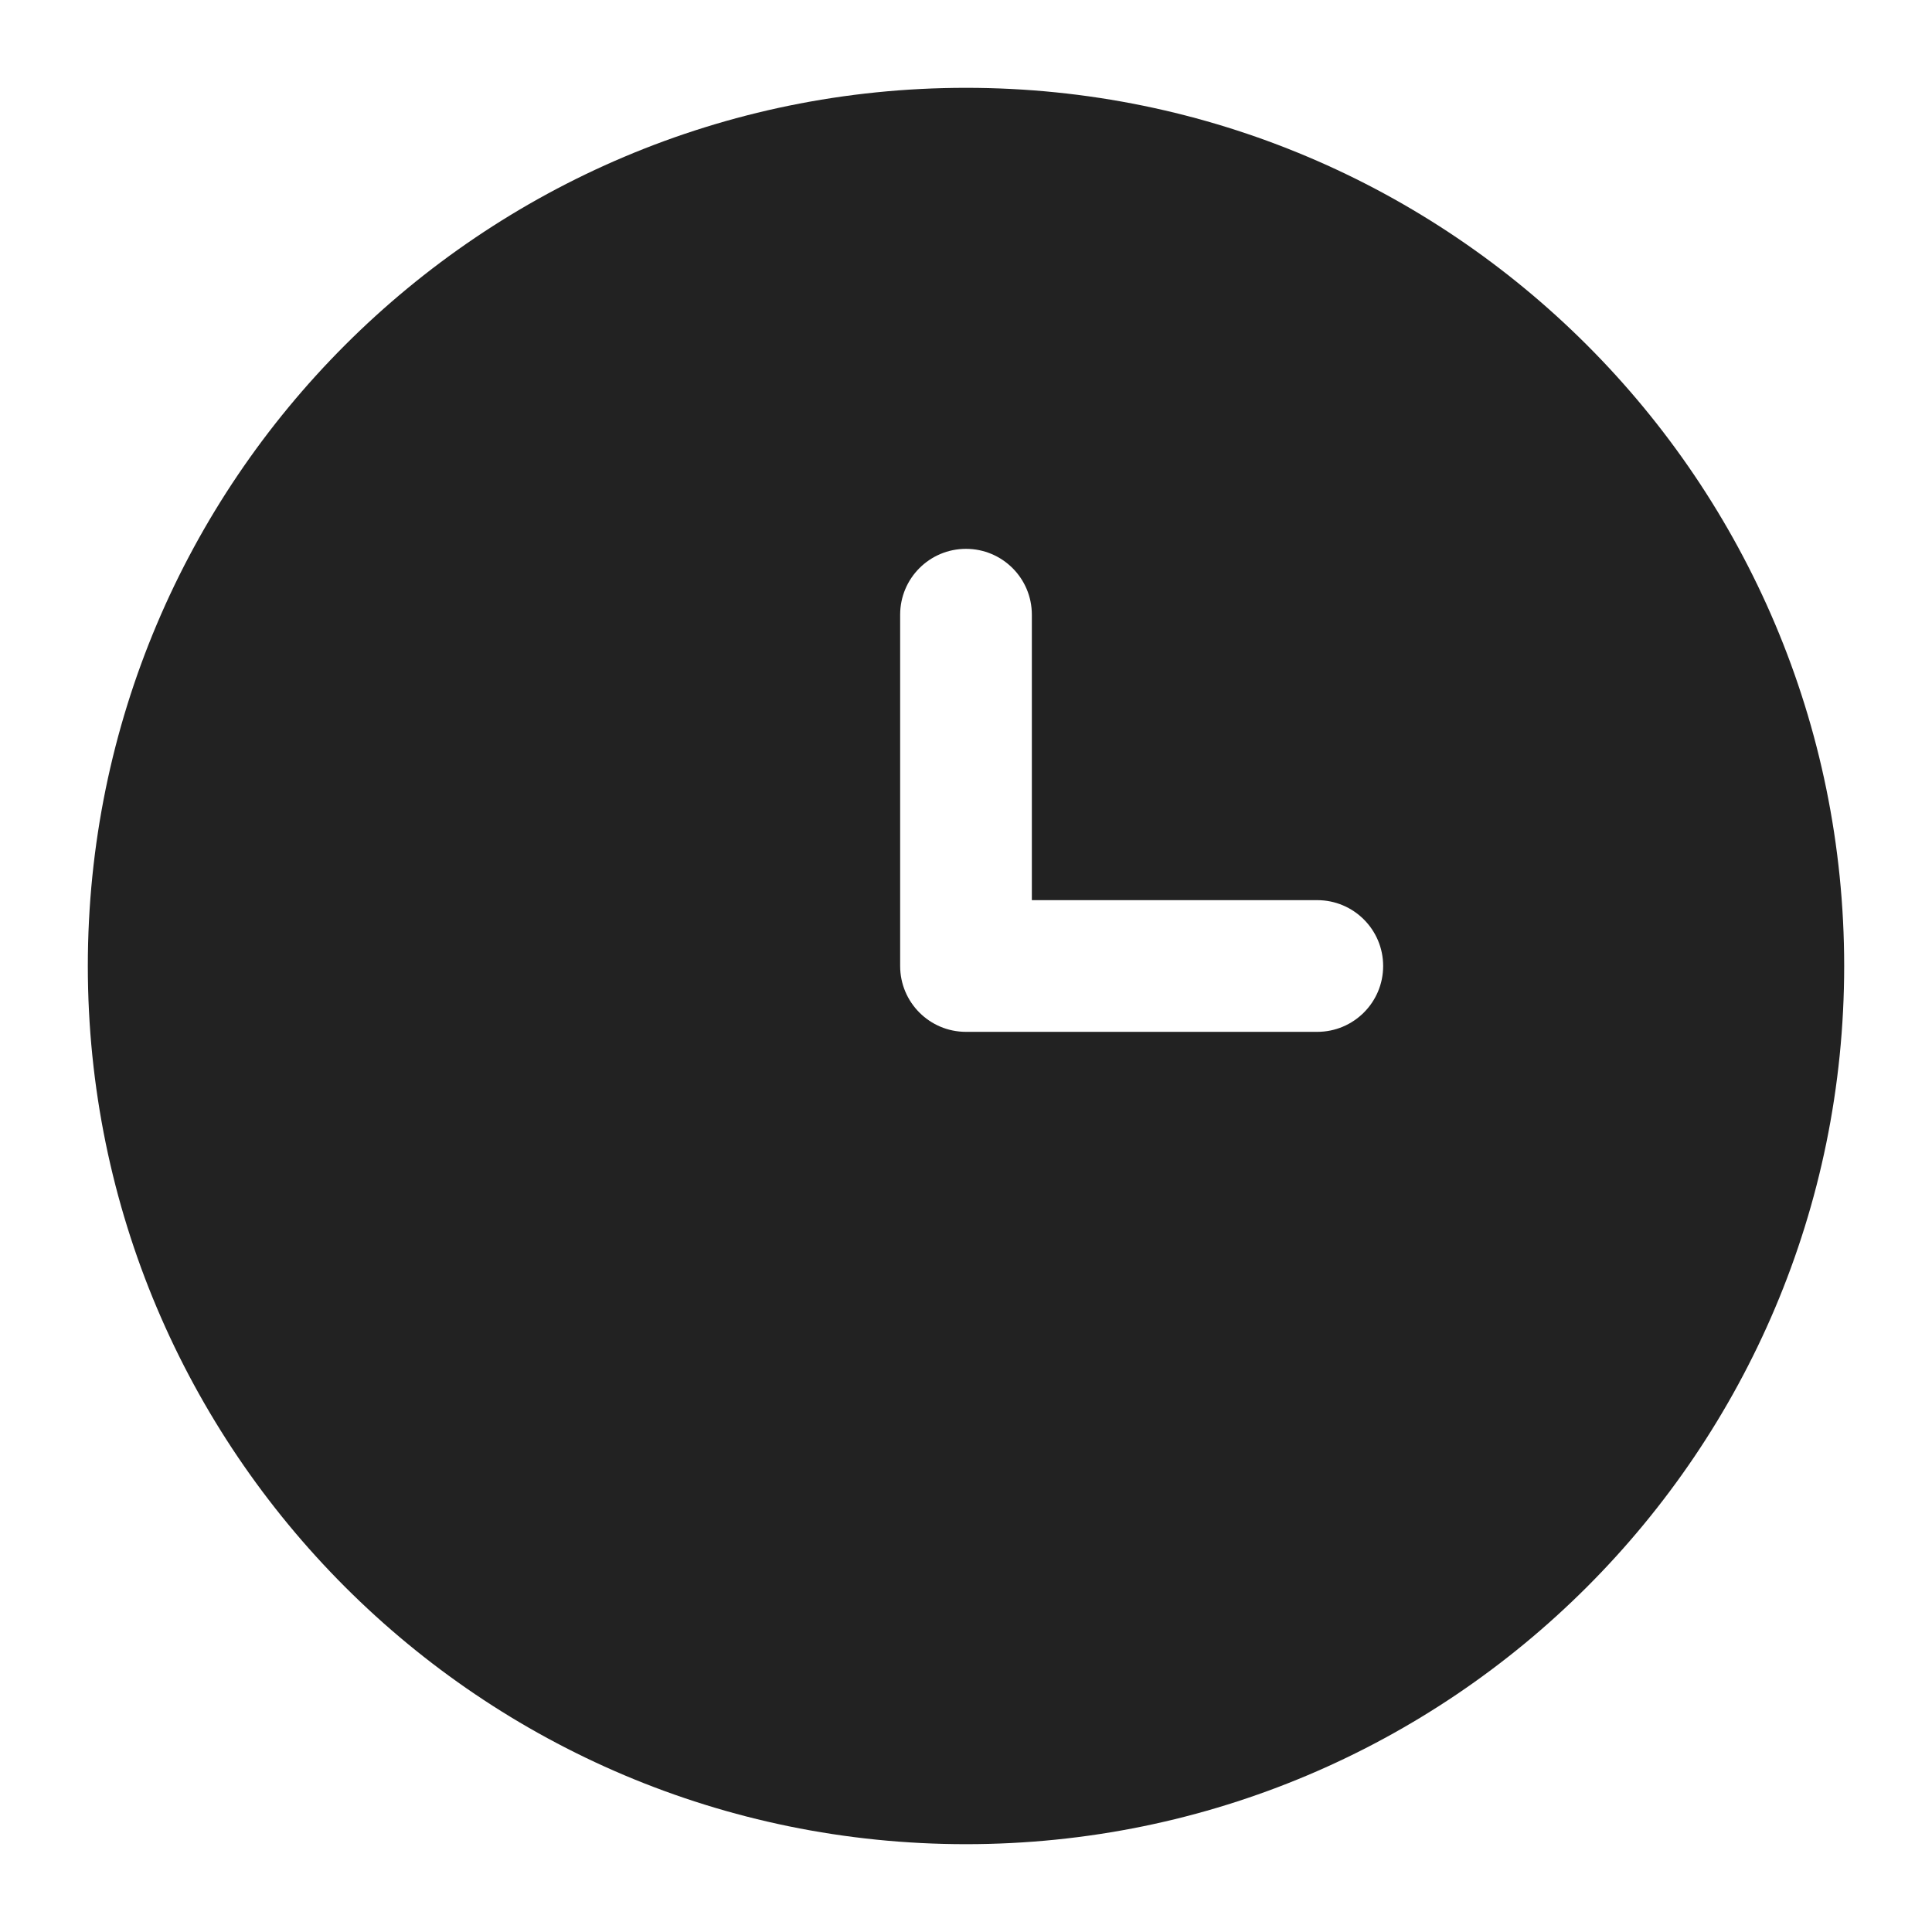 <svg width="24" height="24" viewBox="0 0 24 24" fill="none" xmlns="http://www.w3.org/2000/svg">
<path fill-rule="evenodd" clip-rule="evenodd" d="M12 1.091C18.025 1.091 22.909 5.976 22.909 12C22.909 18.024 18.025 22.909 12 22.909C5.976 22.909 1.091 18.024 1.091 12C1.091 5.976 5.976 1.091 12 1.091ZM12 6.818C12.452 6.818 12.818 7.184 12.818 7.636V11.182H16.363C16.815 11.182 17.182 11.548 17.182 12C17.182 12.452 16.815 12.818 16.363 12.818H12C11.548 12.818 11.182 12.452 11.182 12V7.636C11.182 7.184 11.548 6.818 12 6.818Z" fill="#222222"/>
</svg>
